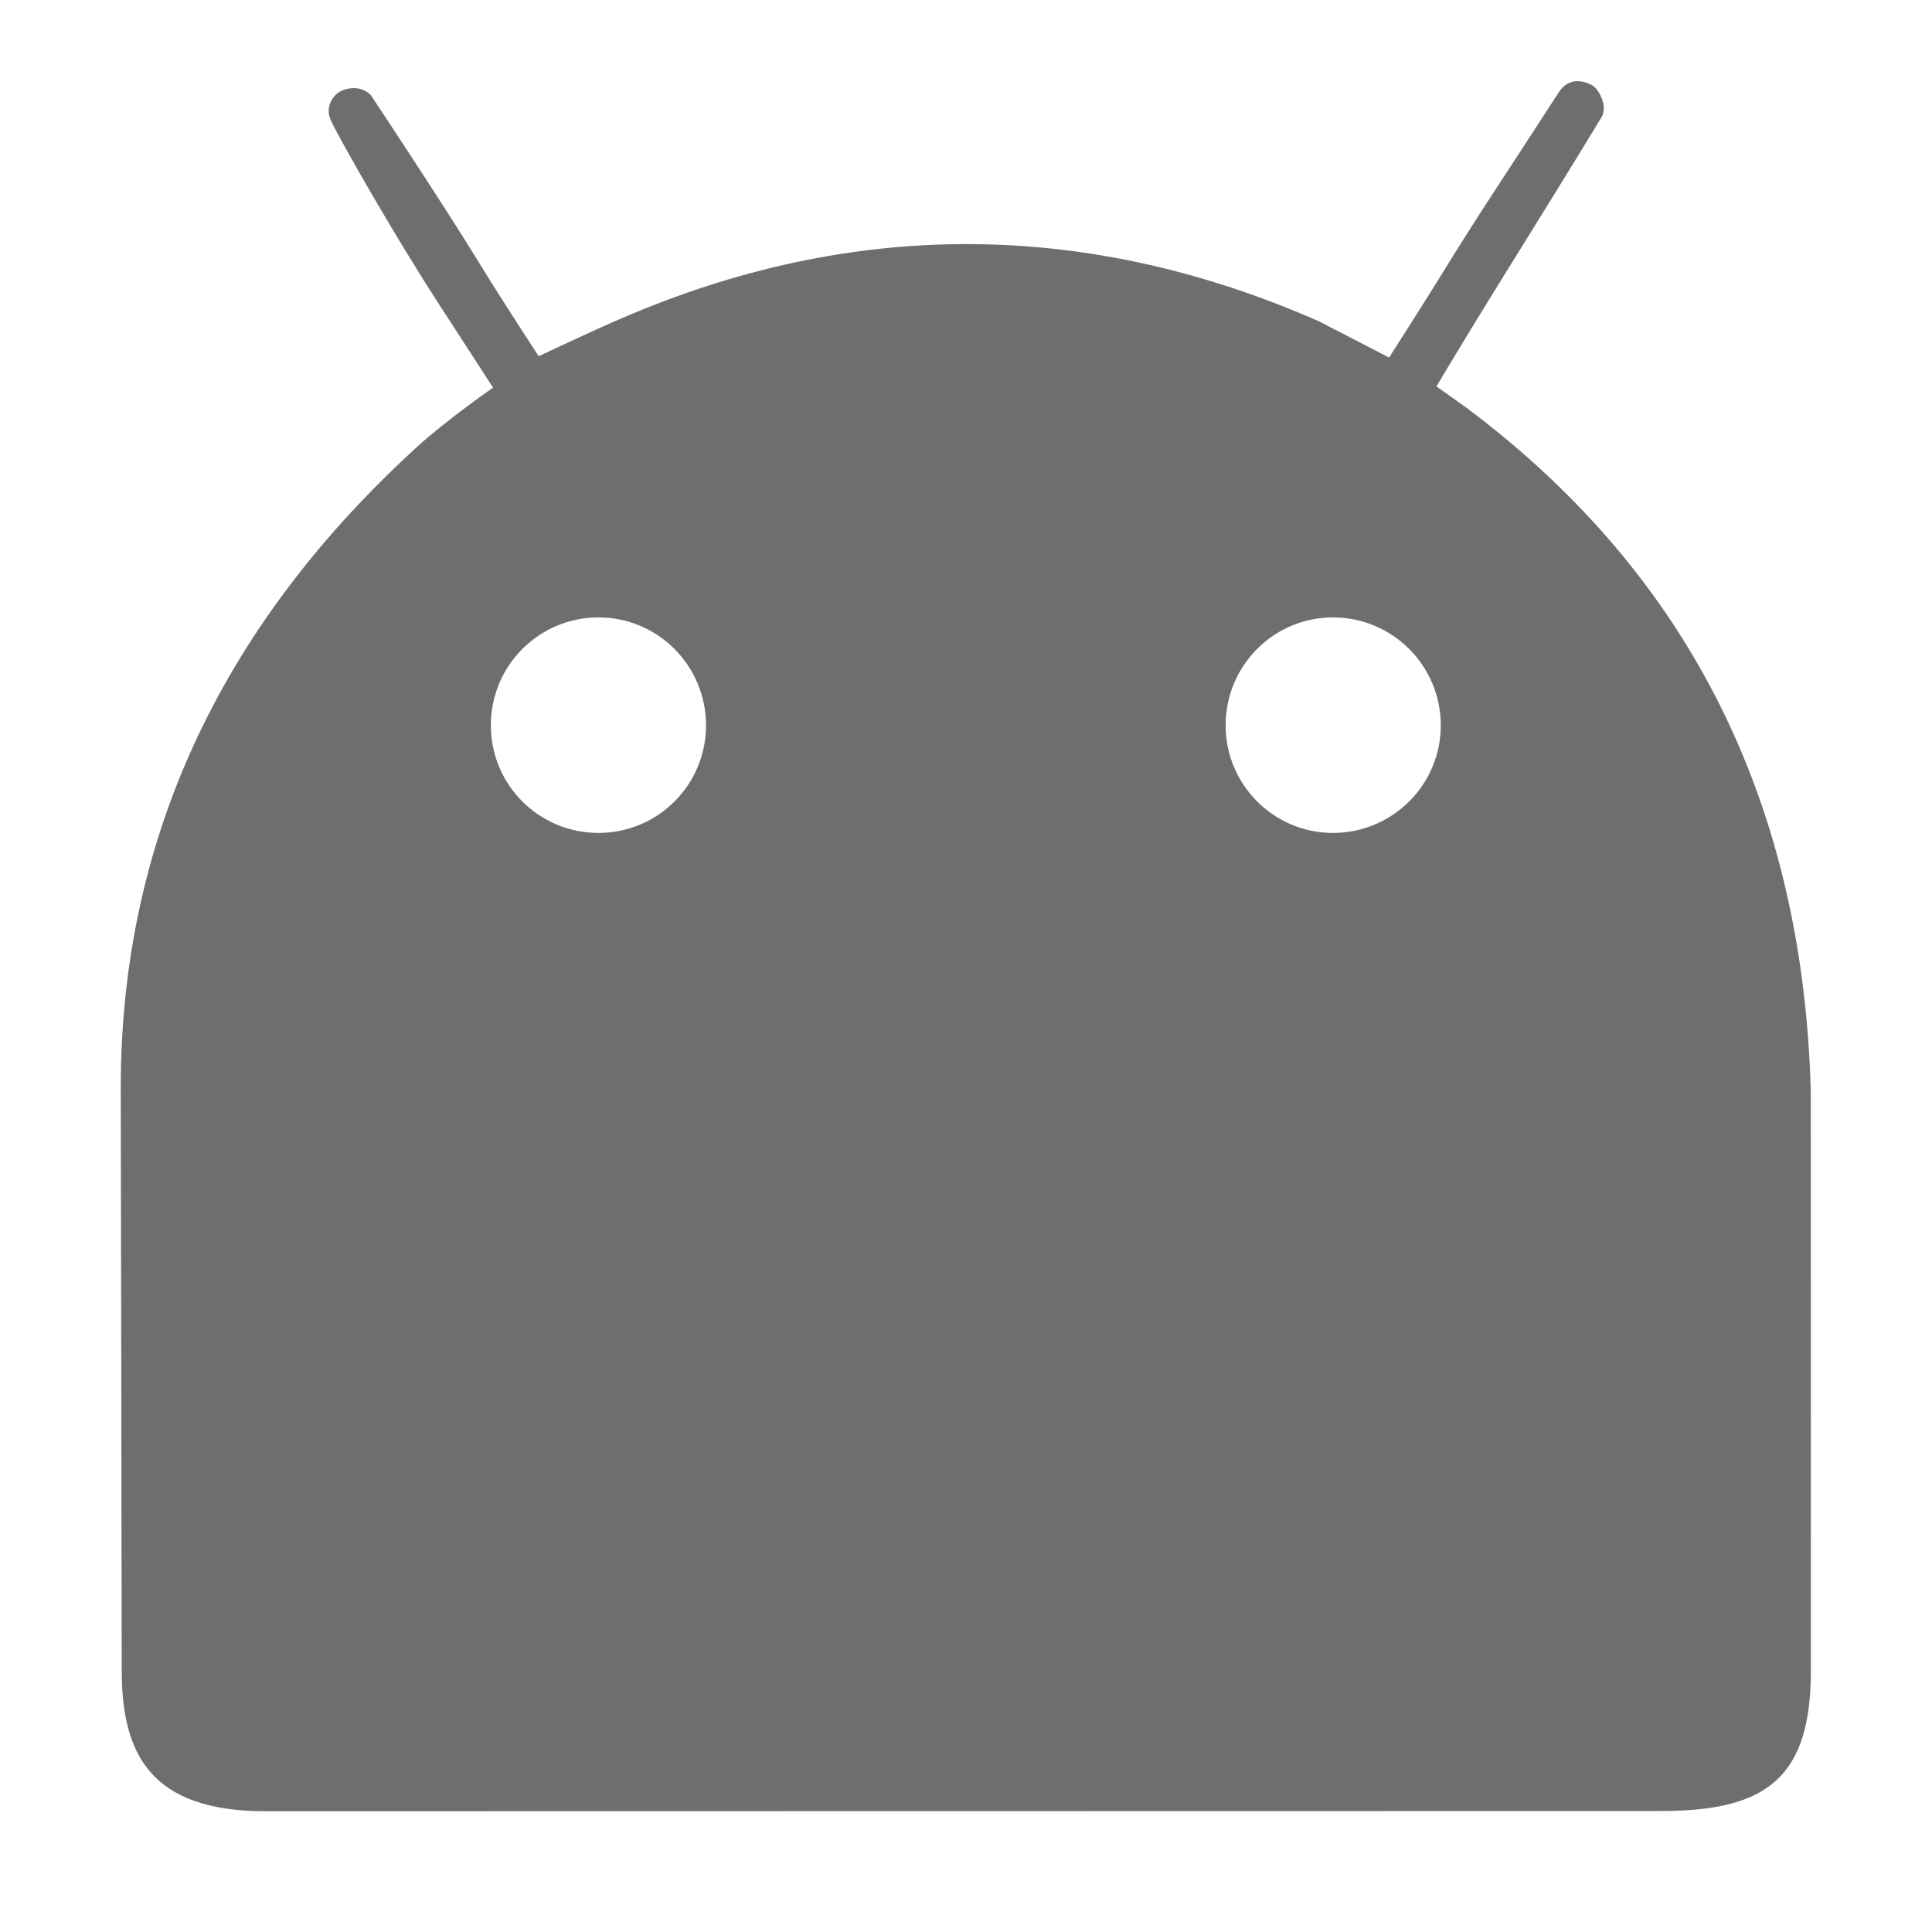 <?xml version="1.0" encoding="utf-8"?>
<svg version="1.1" xmlns="http://www.w3.org/2000/svg" x="0" y="0" width="16" height="16" viewBox="0 0 16 16" xml:space="preserve">
 <g display="none">
  <rect fill="#255CBF" width="1" height="16"/>
  <rect x="15" fill="#255CBF" width="1" height="16"/>
  <rect fill="#255CBF" width="16" height="1"/>
  <rect y="15" fill="#255CBF" width="16" height="1"/>
 </g>
 <g>
  <path fill="#6E6E6E" d="M14.996,9.033c-0.064-2.314-0.952-4.236-2.854-5.658L11.896,3.2c0.446-0.75,0.814-1.318,1.367-2.229 c0.053-0.085-0.015-0.224-0.074-0.263c-0.054-0.03-0.188-0.084-0.279,0.055c-0.492,0.761-0.65,0.987-0.99,1.54 c-0.107,0.174-0.416,0.658-0.416,0.658l-0.581-0.3C9.003,1.817,7.062,1.807,5.139,2.64C4.9,2.742,4.461,2.95,4.461,2.95 S4.163,2.495,3.992,2.215c-0.324-0.53-0.921-1.427-0.921-1.427C2.987,0.702,2.864,0.728,2.81,0.762 C2.756,0.794,2.688,0.889,2.741,1c0.109,0.223,0.55,0.988,0.896,1.522C3.793,2.761,4.083,3.21,4.083,3.21S3.691,3.484,3.457,3.698 C1.902,5.116,0.997,6.87,1,9.02c0,0,0.008,4.047,0.008,4.813C1.008,14.527,1.247,15,2.2,15c1.138,0,10.325-0.002,11.563-0.002 c0.885,0,1.234-0.292,1.234-1.165C14.998,13.13,14.996,9.033,14.996,9.033z M11.039,5.113c0.493,0,0.893,0.4,0.893,0.894 c0,0.492-0.4,0.891-0.893,0.891c-0.489,0-0.889-0.398-0.889-0.891C10.15,5.513,10.548,5.113,11.039,5.113z M4.956,5.113 c0.492,0,0.891,0.4,0.891,0.894c0,0.492-0.398,0.891-0.891,0.891c-0.492,0-0.891-0.398-0.891-0.891 C4.064,5.513,4.464,5.113,4.956,5.113z"/>
 </g>
</svg>
